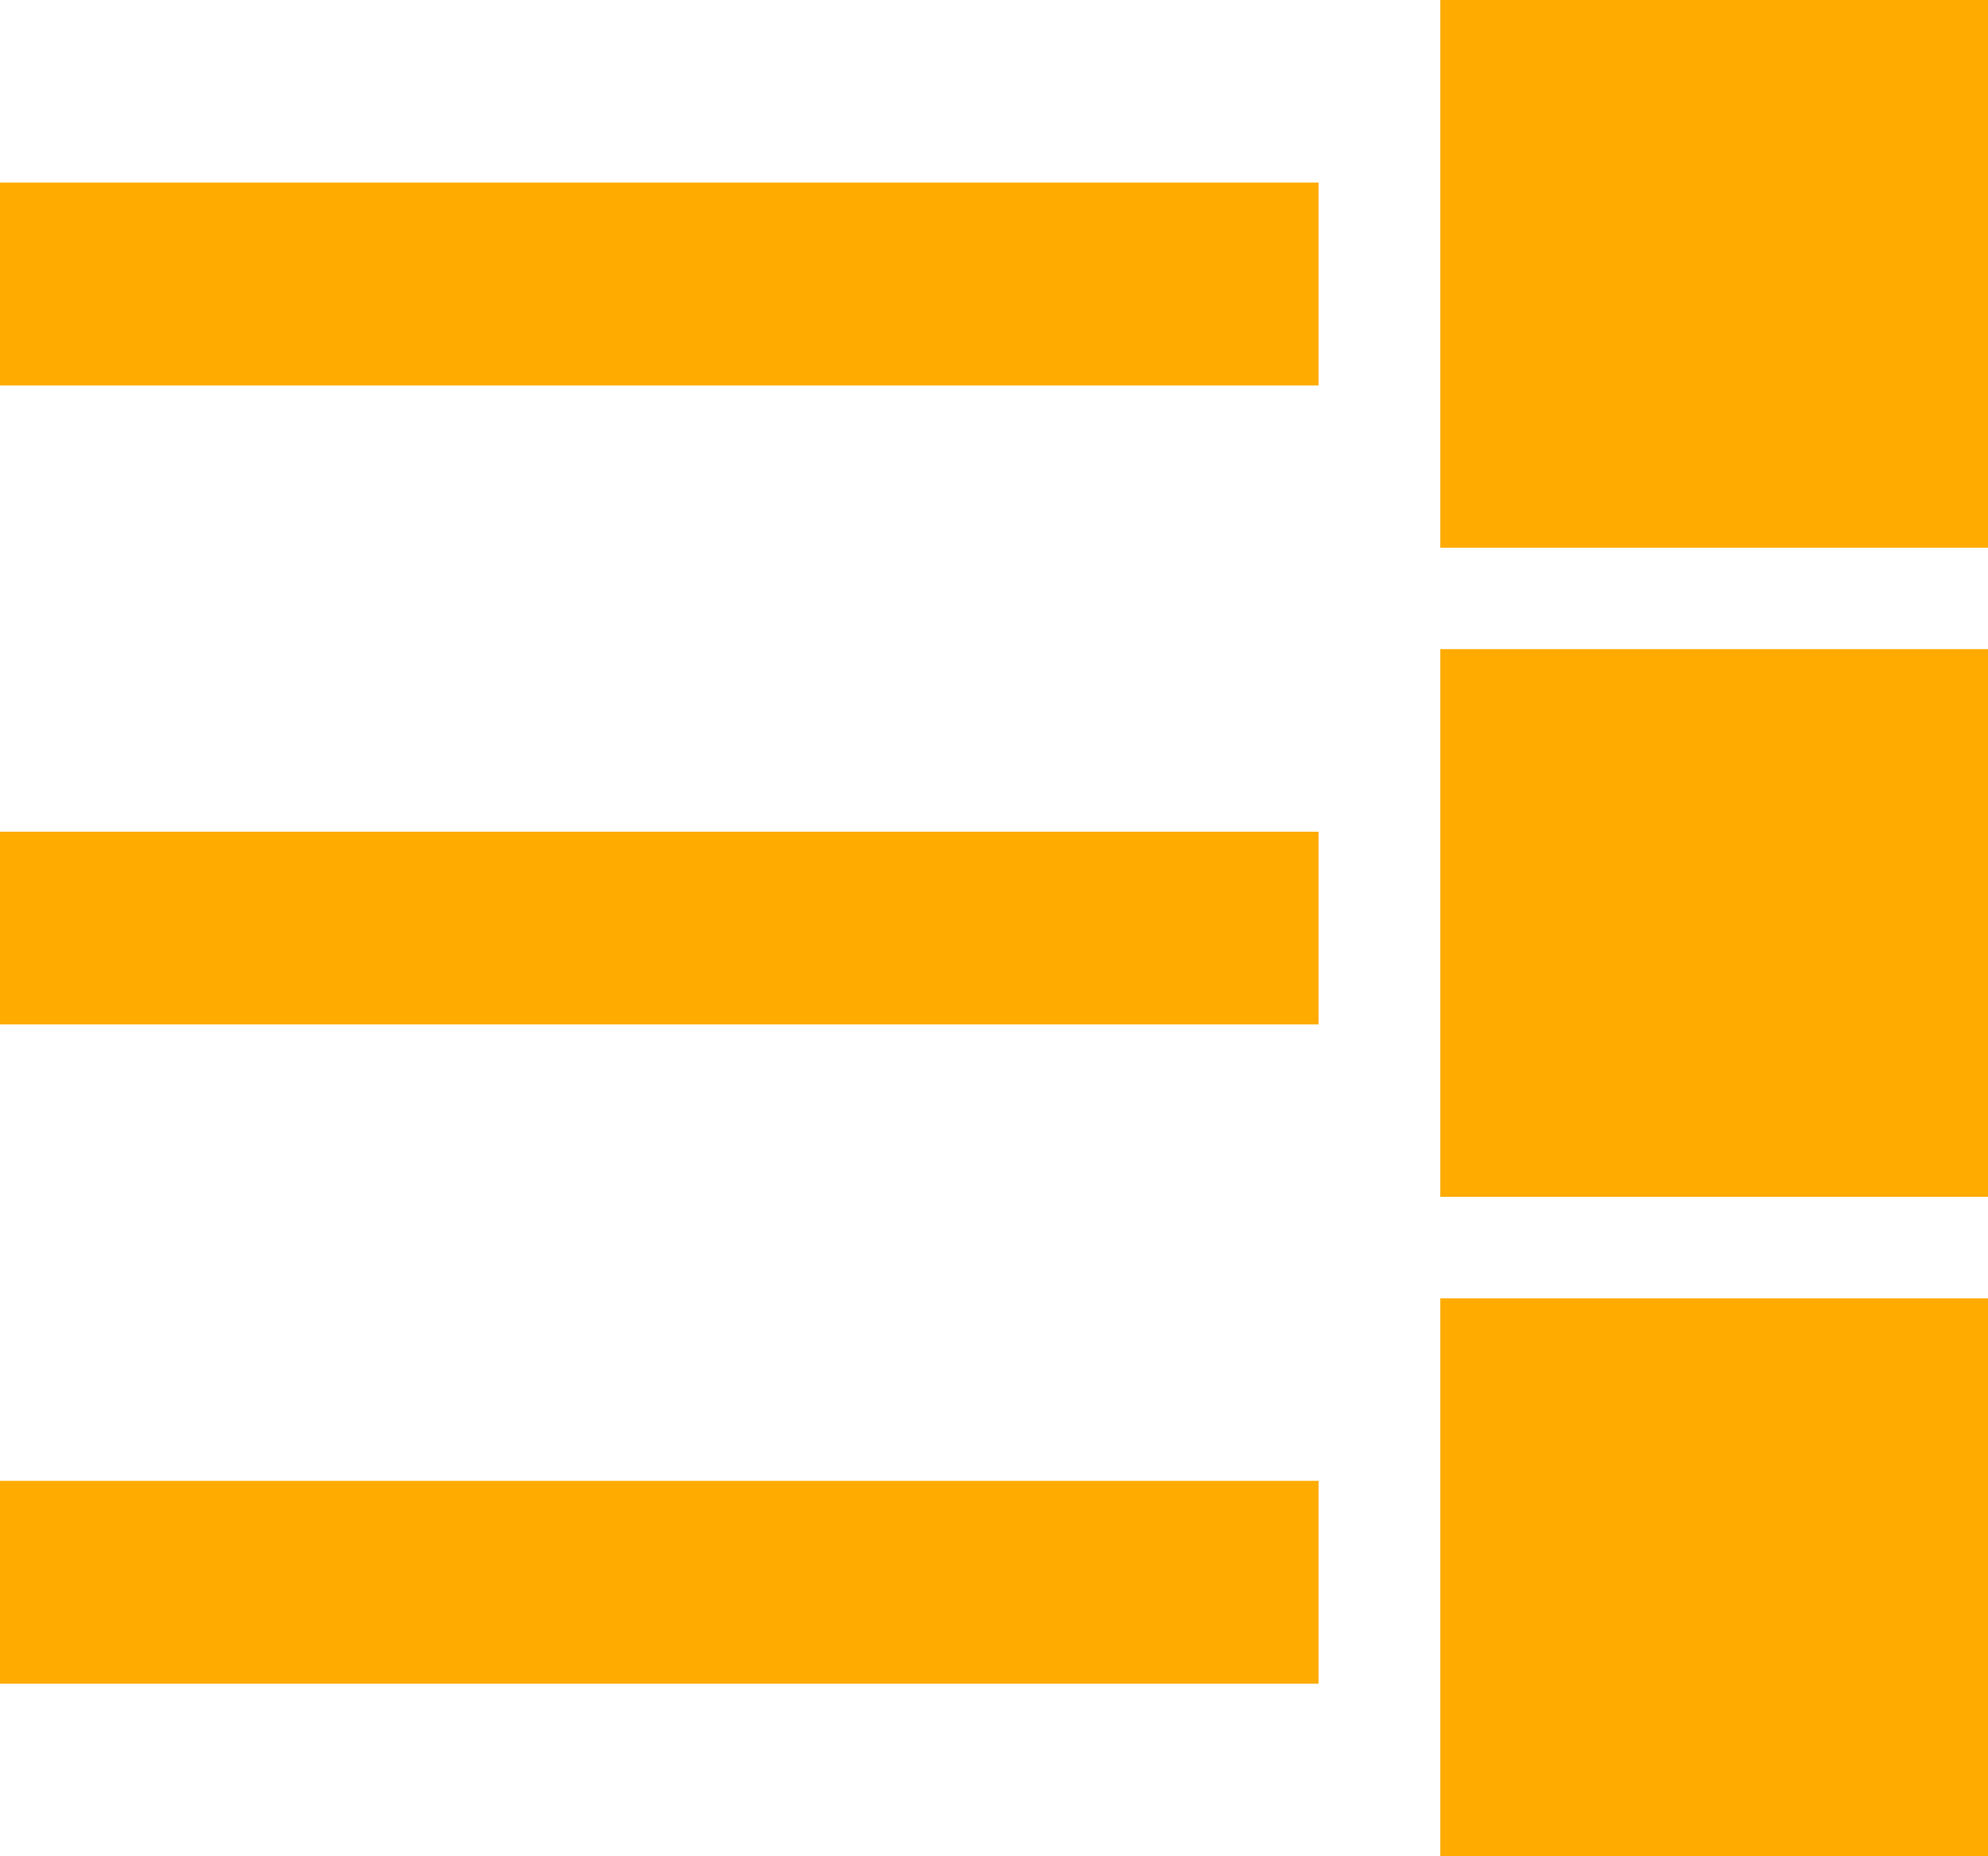 <?xml version="1.0" encoding="utf-8"?>
<!-- Generator: Adobe Illustrator 22.1.0, SVG Export Plug-In . SVG Version: 6.00 Build 0)  -->
<svg version="1.1" id="Layer_1" xmlns="http://www.w3.org/2000/svg" xmlns:xlink="http://www.w3.org/1999/xlink" x="0px" y="0px"
	 viewBox="0 0 19.6 18.3" style="enable-background:new 0 0 19.6 18.3;" xml:space="preserve">
<style type="text/css">
	.st0{fill:#FFAB00;}
</style>
<title>m8</title>
<g id="Layer_2_1_">
	<g id="Layer_1-2">
		<rect x="14.2" class="st0" width="5.4" height="5.4"/>
		<rect y="1.8" class="st0" width="13" height="2"/>
		<rect x="14.2" y="6.4" class="st0" width="5.4" height="5.4"/>
		<rect y="8.2" class="st0" width="13" height="1.9"/>
		<rect x="14.2" y="12.8" class="st0" width="5.4" height="5.5"/>
		<rect y="14.6" class="st0" width="13" height="2"/>
	</g>
</g>
</svg>
